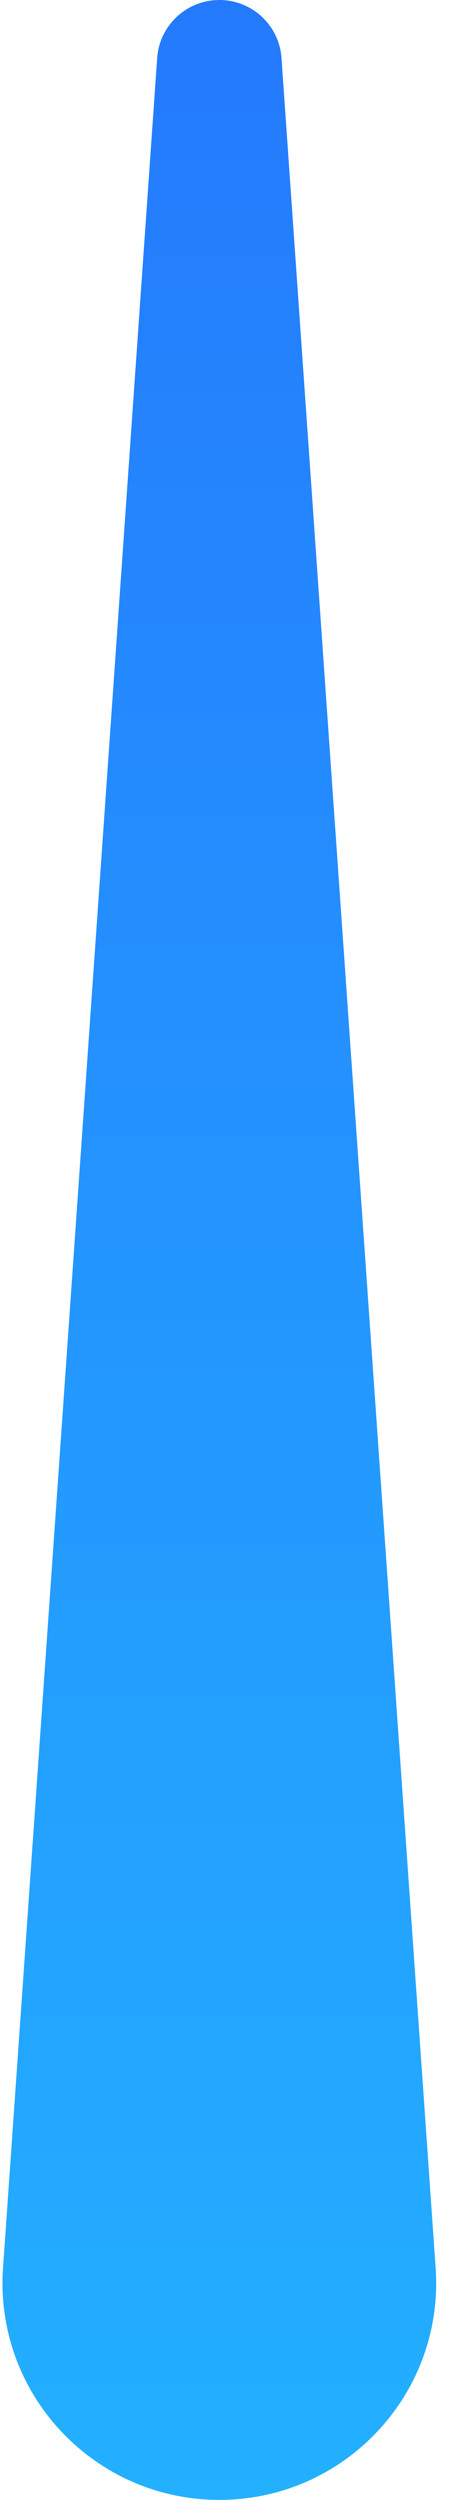 <svg width="16" height="86" viewBox="0 0 16 86" fill="none" xmlns="http://www.w3.org/2000/svg">
<path d="M5.408 1.995C5.486 0.871 6.421 0 7.547 0C8.673 0 9.608 0.871 9.686 1.995L14.99 78.019C15.291 82.334 11.872 86 7.547 86C3.222 86 -0.197 82.334 0.104 78.019L5.408 1.995Z" fill="url(#paint0_linear_2076_53462)"/>
<defs>
<linearGradient id="paint0_linear_2076_53462" x1="7.547" y1="0" x2="7.547" y2="86" gradientUnits="userSpaceOnUse">
<stop stop-color="#247AFD"/>
<stop offset="1" stop-color="#23B0FF"/>
<stop offset="1" stop-color="#23B0FF"/>
</linearGradient>
</defs>
</svg>
